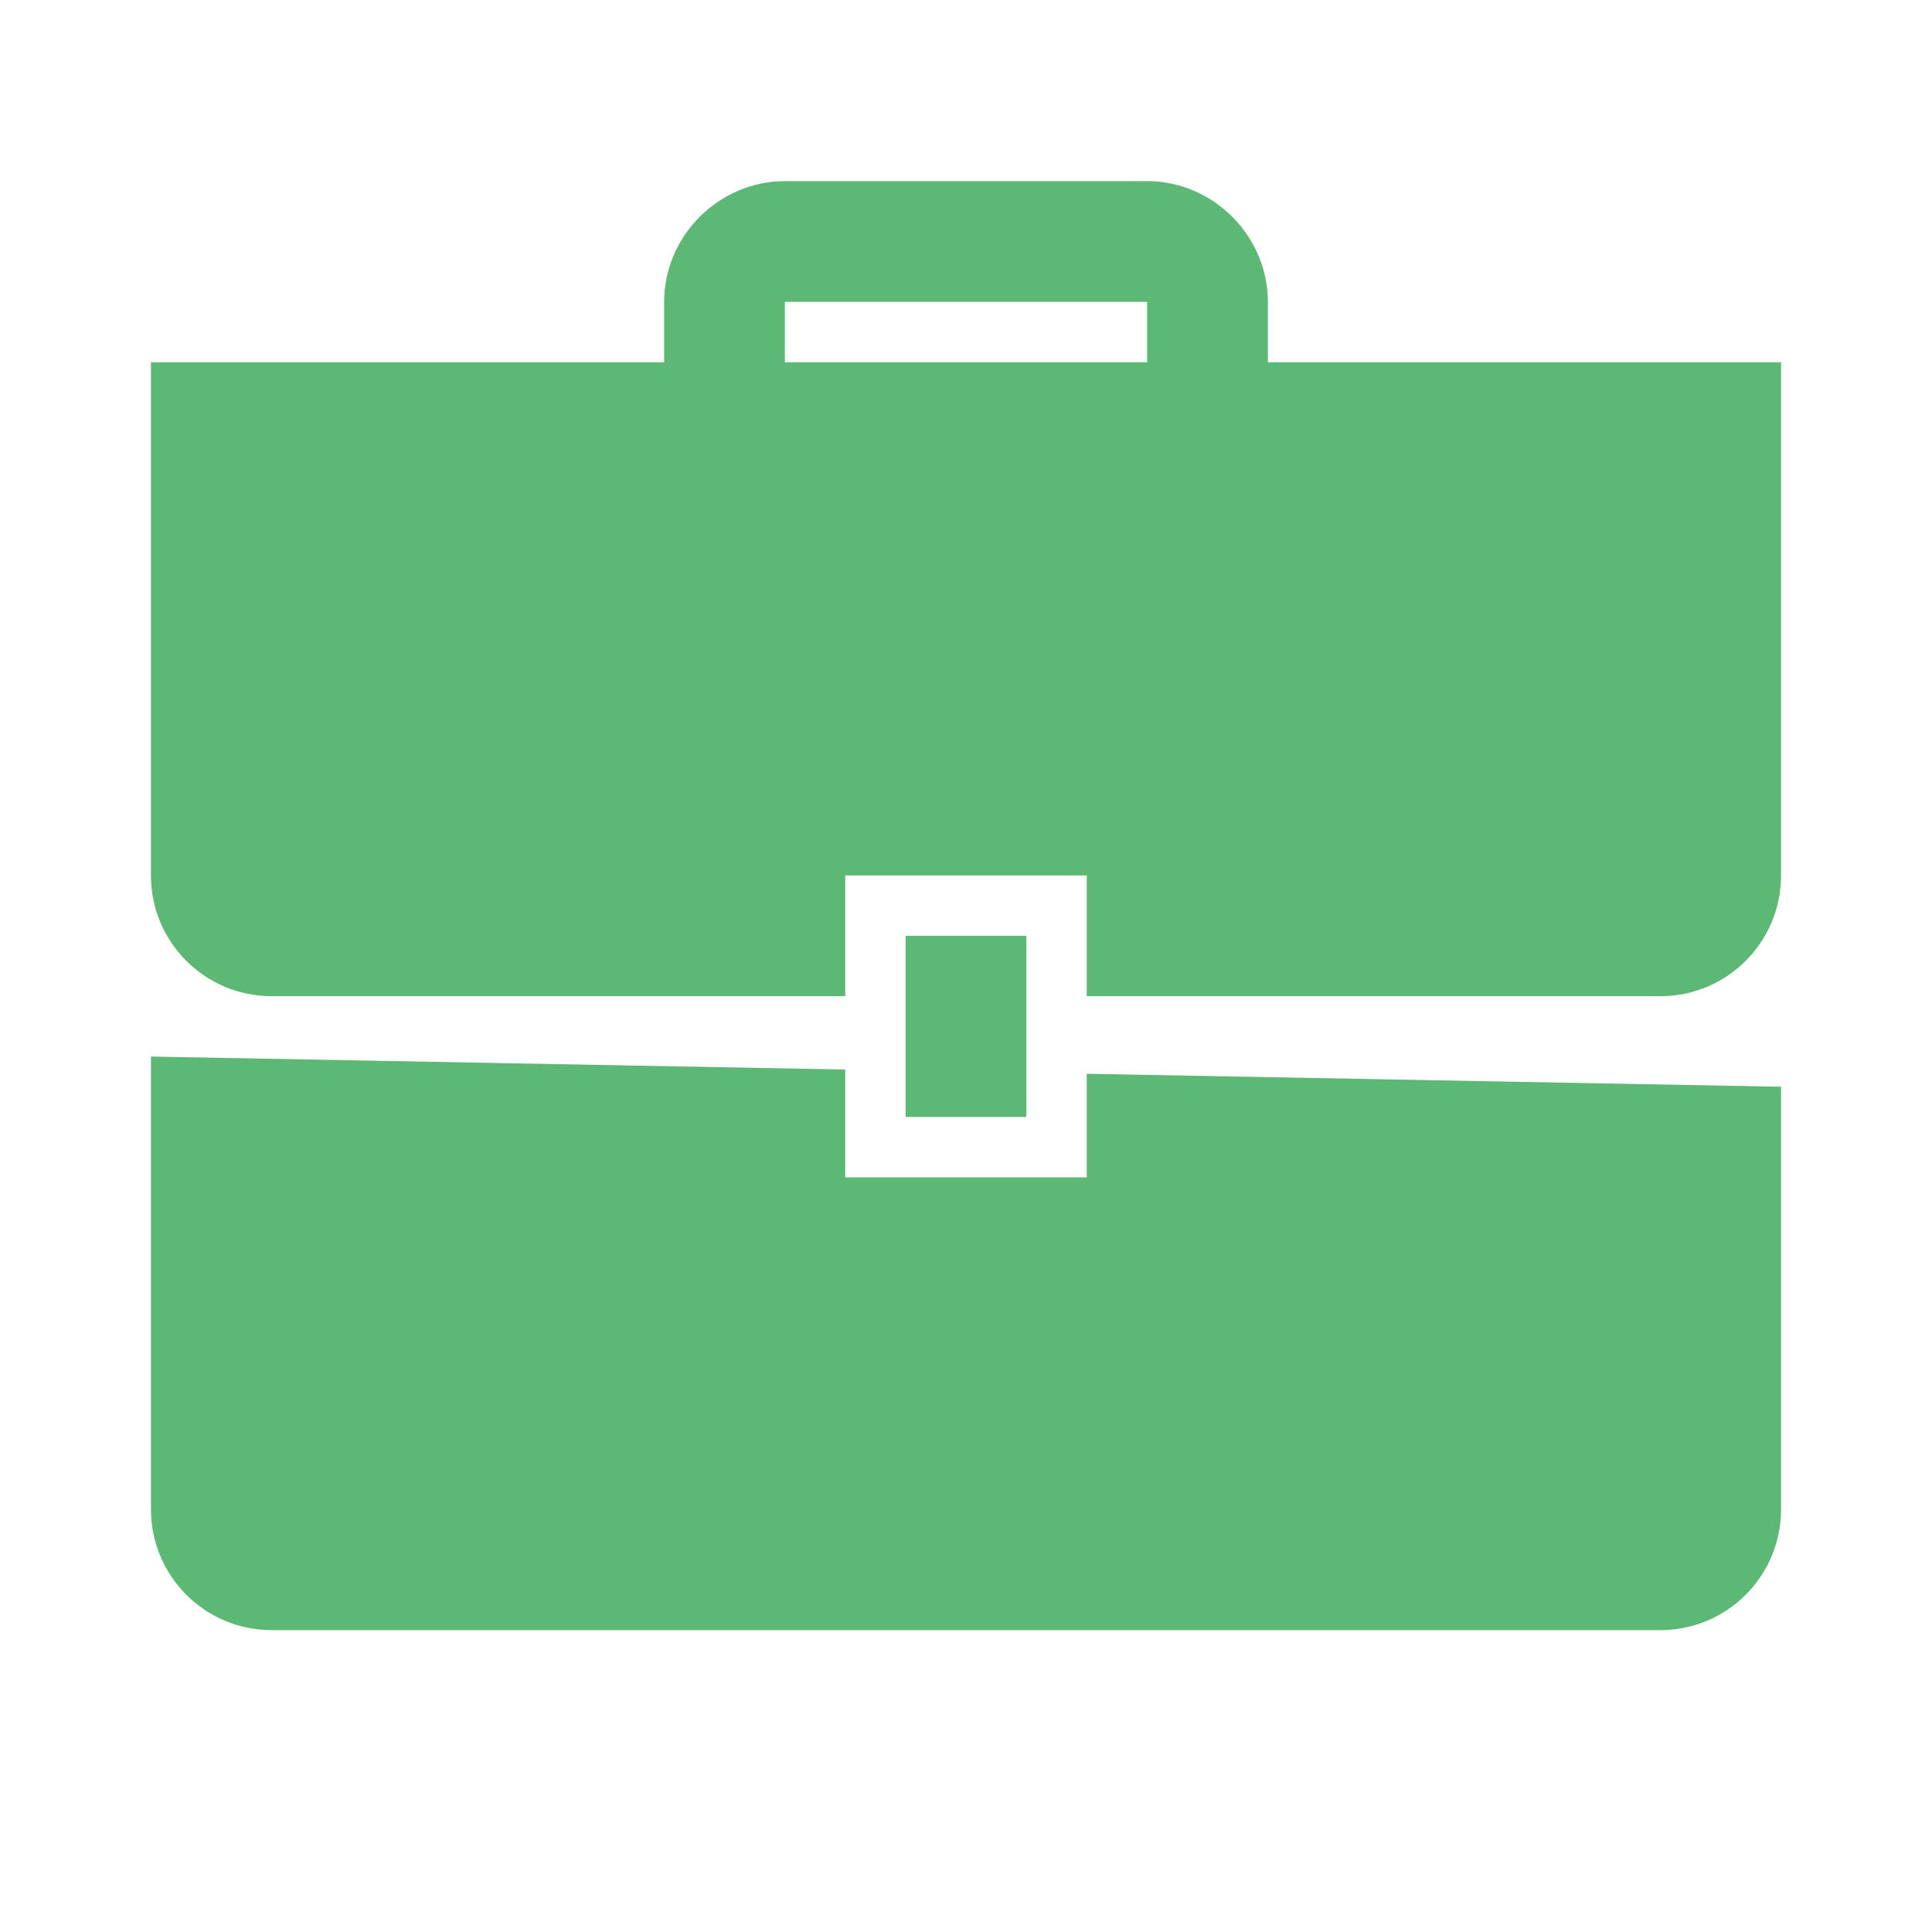 <svg xmlns="http://www.w3.org/2000/svg" xmlns:xlink="http://www.w3.org/1999/xlink" viewBox="0,0,256,256" width="64px" height="64px" fill-rule="nonzero"><g fill="#5cb874" fill-rule="nonzero" stroke="none" stroke-width="1" stroke-linecap="butt" stroke-linejoin="miter" stroke-miterlimit="10" stroke-dasharray="" stroke-dashoffset="0" font-family="none" font-weight="none" font-size="none" text-anchor="none" style="mix-blend-mode: normal"><g transform="scale(4,4)"><path d="M26,6c-2.185,0 -4,1.815 -4,4v2h-17v17c0,2.21 1.79,4 4,4h19v-4h8v4h19c2.21,0 4,-1.79 4,-4v-17h-17v-2c0,-2.185 -1.815,-4 -4,-4zM26,10h12v2h-12zM30,31v6h4v-6zM5,35v15c0,2.21 1.79,4 4,4h46c2.21,0 4,-1.79 4,-4v-14l-23,-0.43v3.43h-8v-3.57z"></path></g></g></svg>